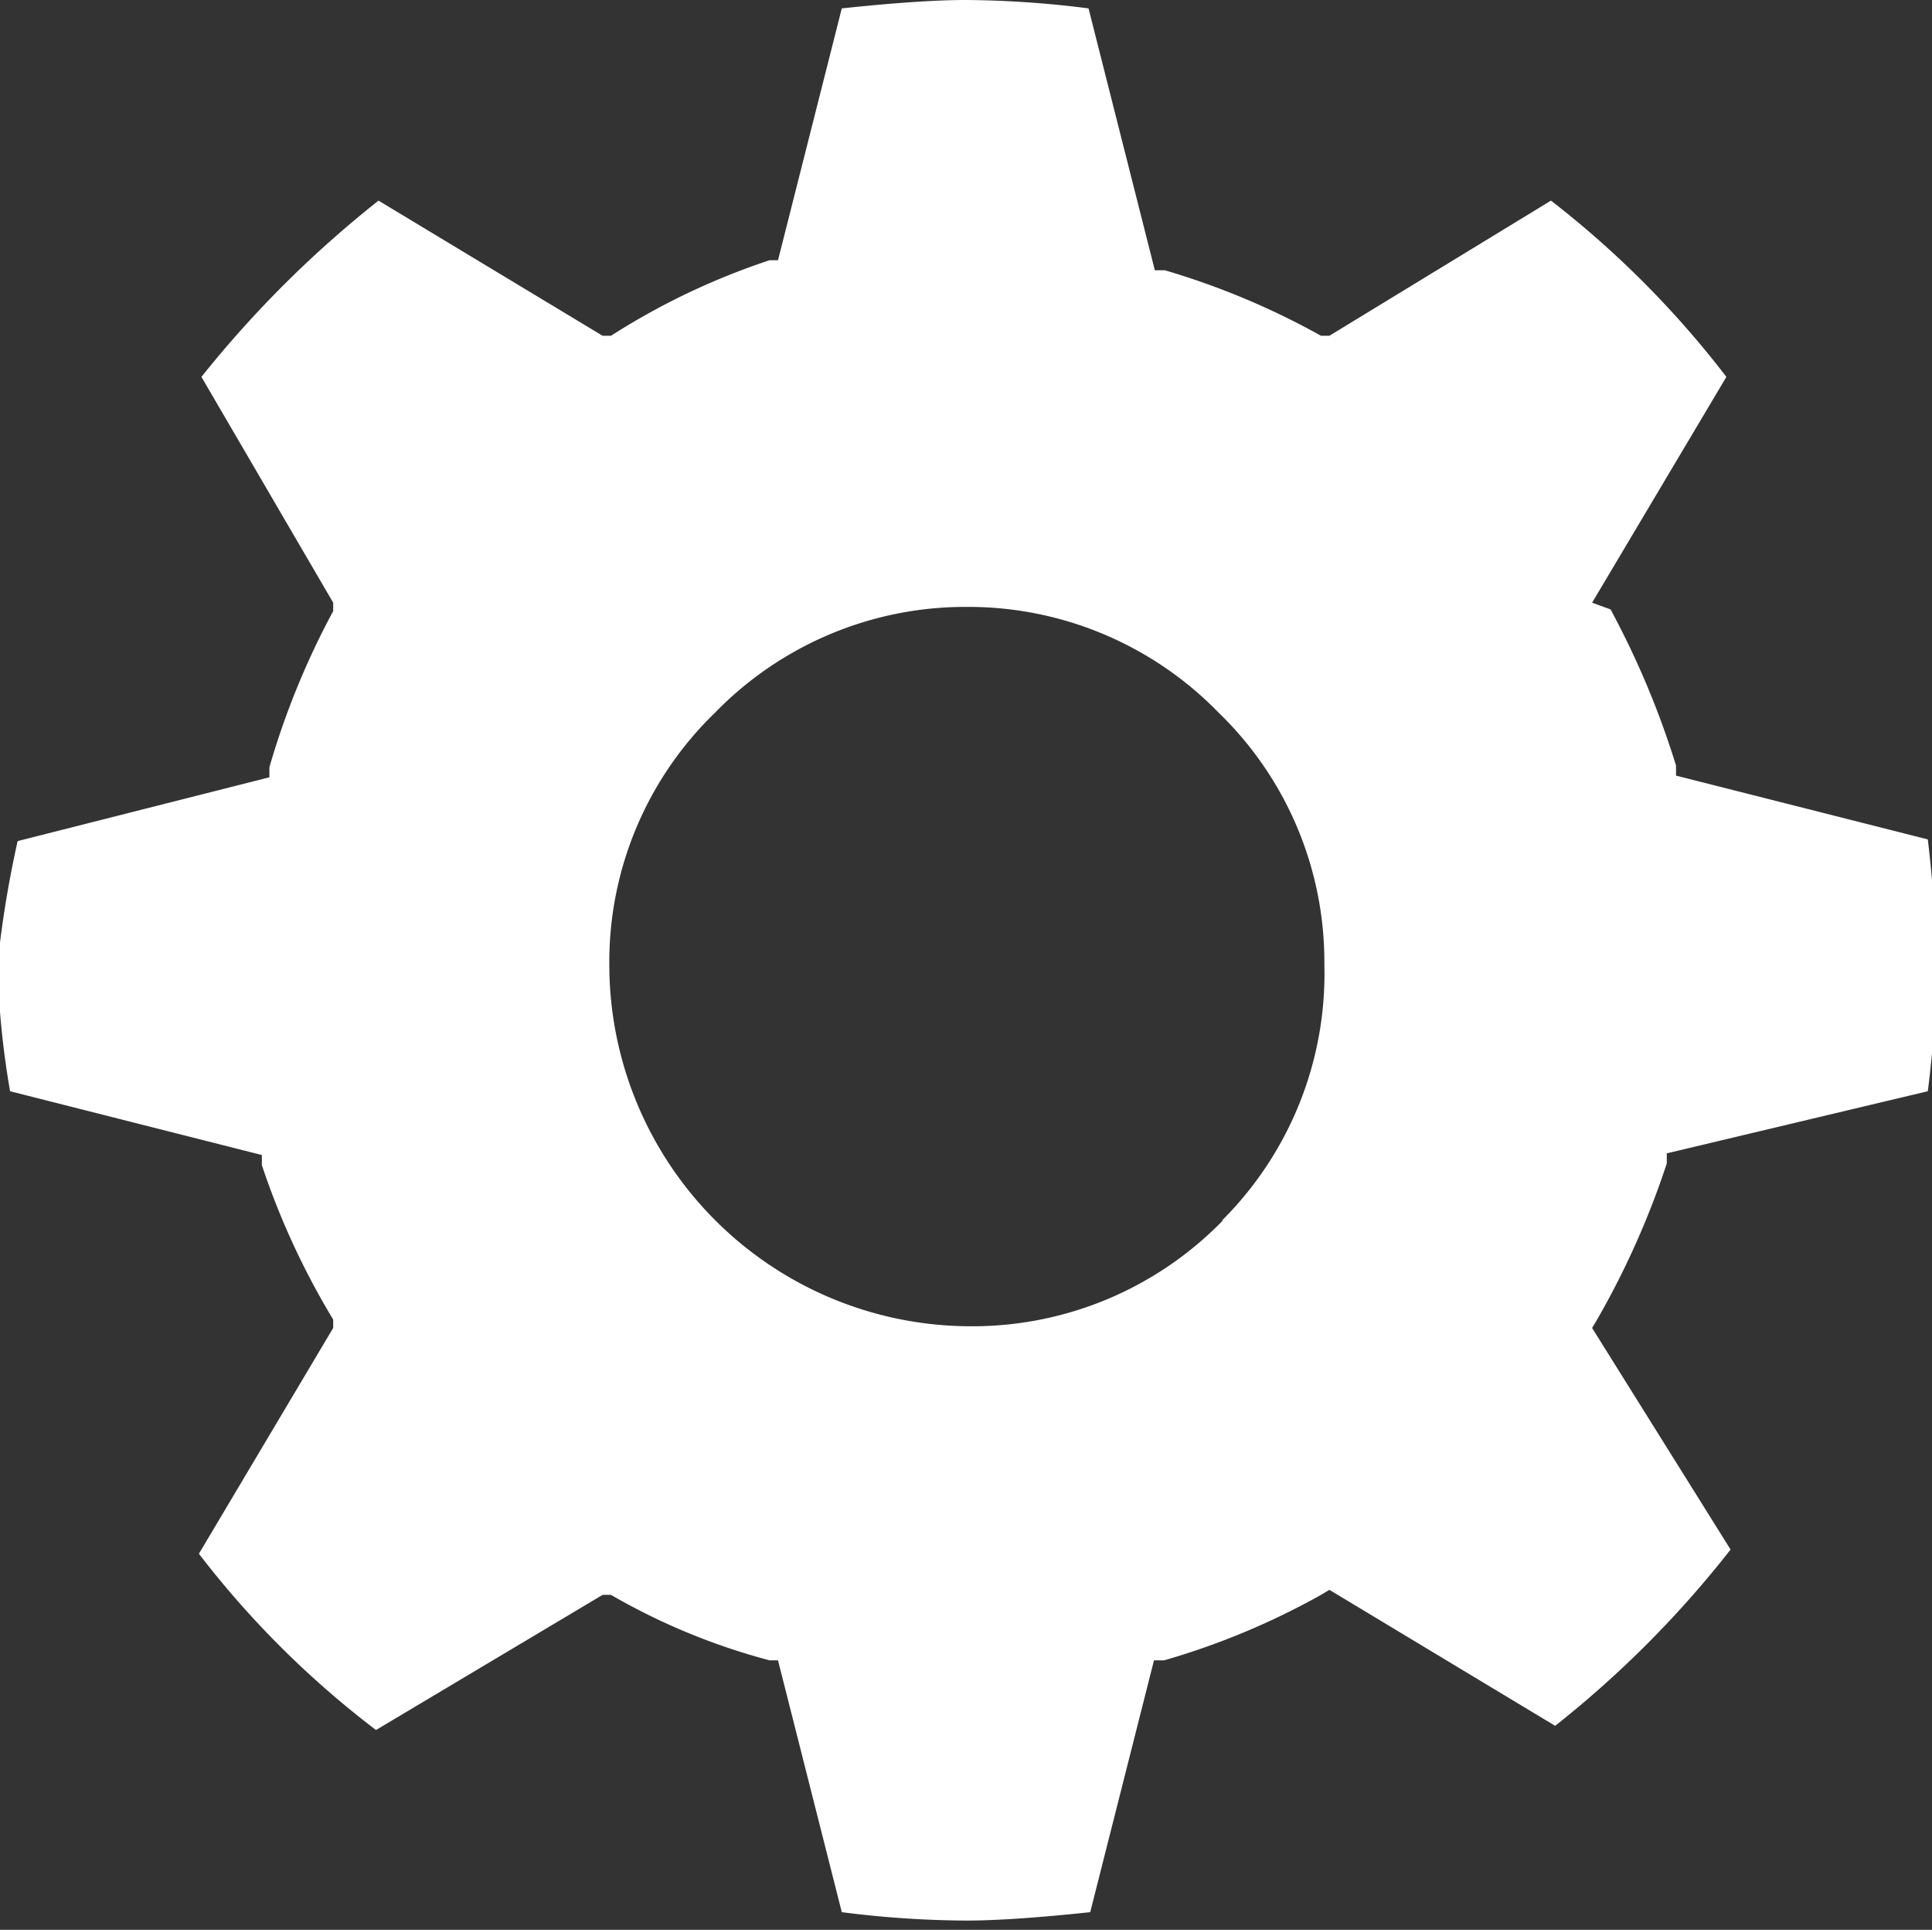 <svg xmlns="http://www.w3.org/2000/svg" viewBox="0 0 23.02 22.99"><rect x="0" y="0" width="23.02" height="22.99" fill="#333333" stroke="none"/><defs><style>.cls-1{isolation:isolate;}.cls-2{fill:#fff;fill-rule:evenodd;}</style></defs><title>settnigs</title><g id="Прямоугольник_4" data-name="Прямоугольник 4" class="cls-1"><g id="Прямоугольник_4-2" data-name="Прямоугольник 4"><path class="cls-2" d="M19.89,13.86l0-.12L23,13a12.07,12.07,0,0,0,.1-1.48A13.94,13.94,0,0,0,23,10l-3-.76,0-.12a10.33,10.33,0,0,0-.78-1.86L19,7.18l1.6-2.69a11.51,11.51,0,0,0-2.09-2.1L15.87,4,15.77,4a9.08,9.08,0,0,0-1.86-.78l-0.12,0L13,0.1A12,12,0,0,0,11.54,0Q11,0,10.06.1l-0.76,3-0.1,0A8.39,8.39,0,0,0,7.31,4L7.21,4,4.54,2.39a13.1,13.1,0,0,0-2.11,2.1L4,7.18,4,7.28a9.45,9.45,0,0,0-.76,1.86l0,0.12-3,.76A12.83,12.83,0,0,0,0,11.49,10.34,10.34,0,0,0,.15,13l3,0.76,0,0.12A9.12,9.12,0,0,0,4,15.72L4,15.82l-1.6,2.69a11.21,11.21,0,0,0,2.11,2.1L7.21,19,7.31,19a7.69,7.69,0,0,0,1.89.78l0.1,0,0.76,3a12,12,0,0,0,1.48.1q0.54,0,1.48-.1l0.76-3,0.12,0A8.82,8.82,0,0,0,15.77,19l0.1-.06,2.69,1.62a12.47,12.47,0,0,0,2.09-2.1L19,15.82l0.06-.1A10,10,0,0,0,19.89,13.86Zm-5.29.68a4.16,4.16,0,0,1-3,1.26,4.31,4.31,0,0,1-4.31-4.31,4.13,4.13,0,0,1,1.26-3,4.16,4.16,0,0,1,3-1.26,4.16,4.16,0,0,1,3,1.26,4.13,4.13,0,0,1,1.26,3A4.15,4.15,0,0,1,14.59,14.54Z" transform="translate(-0.03 0)"/></g></g></svg>